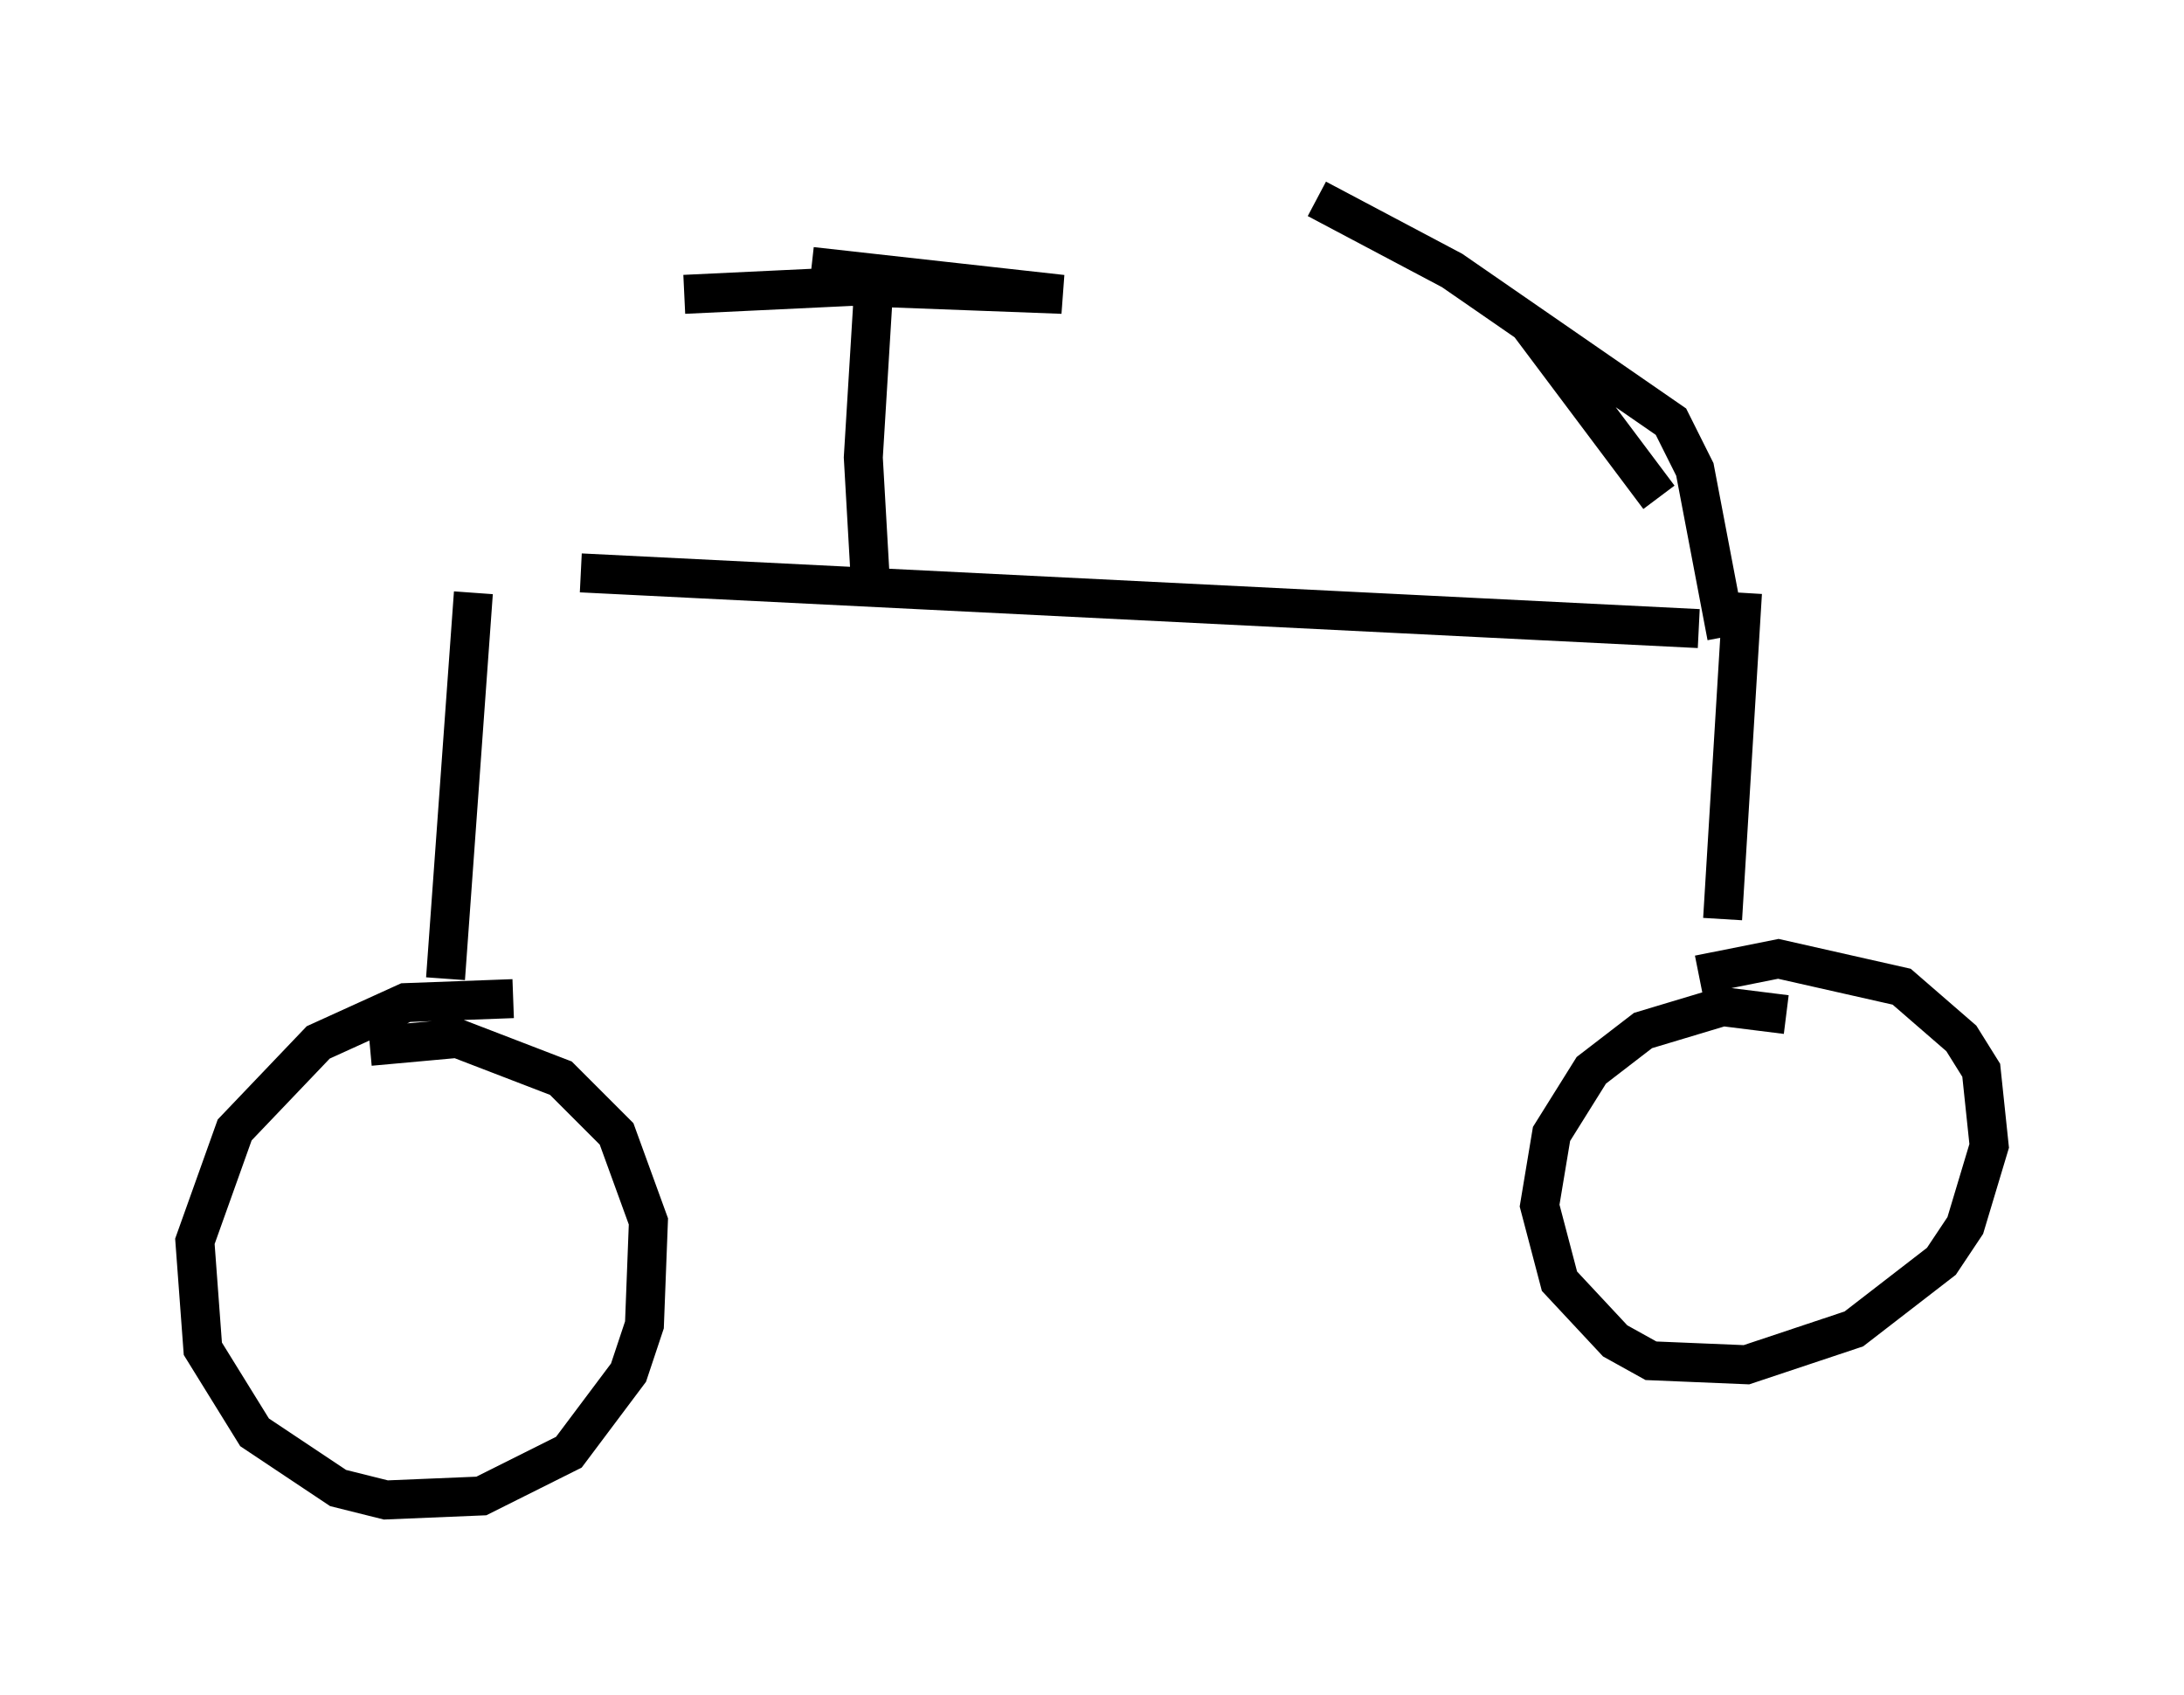 <?xml version="1.0" encoding="utf-8" ?>
<svg baseProfile="full" height="43.484" version="1.1" width="56.04" xmlns="http://www.w3.org/2000/svg" xmlns:ev="http://www.w3.org/2001/xml-events" xmlns:xlink="http://www.w3.org/1999/xlink"><defs /><rect fill="white" height="43.484" width="56.04" x="0" y="0" /><path d="M38.177, 8.063 m-3.879, -3.063 m4.9, 3.267 l3.369, 4.492 m2.144, 2.45 l-0.51, 8.371 m1.633, 2.45 l-1.633, -0.204 -2.042, 0.613 l-1.327, 1.021 -1.021, 1.633 l-0.306, 1.838 0.51, 1.94 l1.429, 1.531 0.919, 0.51 l2.45, 0.102 2.756, -0.919 l2.246, -1.735 0.613, -0.919 l0.613, -2.042 -0.204, -1.94 l-0.51, -0.817 -1.531, -1.327 l-3.165, -0.715 -2.042, 0.408 m0.0, -8.881 l-28.686, -1.429 m-2.756, 0.51 l-0.715, 9.902 m-1.94, 1.735 l2.246, -0.204 2.654, 1.021 l1.429, 1.429 0.817, 2.246 l-0.102, 2.654 -0.408, 1.225 l-1.531, 2.042 -2.246, 1.123 l-2.45, 0.102 -1.225, -0.306 l-2.144, -1.429 -1.327, -2.144 l-0.204, -2.756 1.021, -2.858 l2.144, -2.246 2.246, -1.021 l2.756, -0.102 m9.188, -10.311 l-0.204, -3.573 0.306, -5.002 m-4.9, 0.817 l4.288, -0.204 5.41, 0.204 l-6.431, -0.715 m12.965, -1.735 l3.471, 1.838 5.615, 3.879 l0.613, 1.225 0.817, 4.288 " fill="none" stroke="black" stroke-width="1" /></svg>